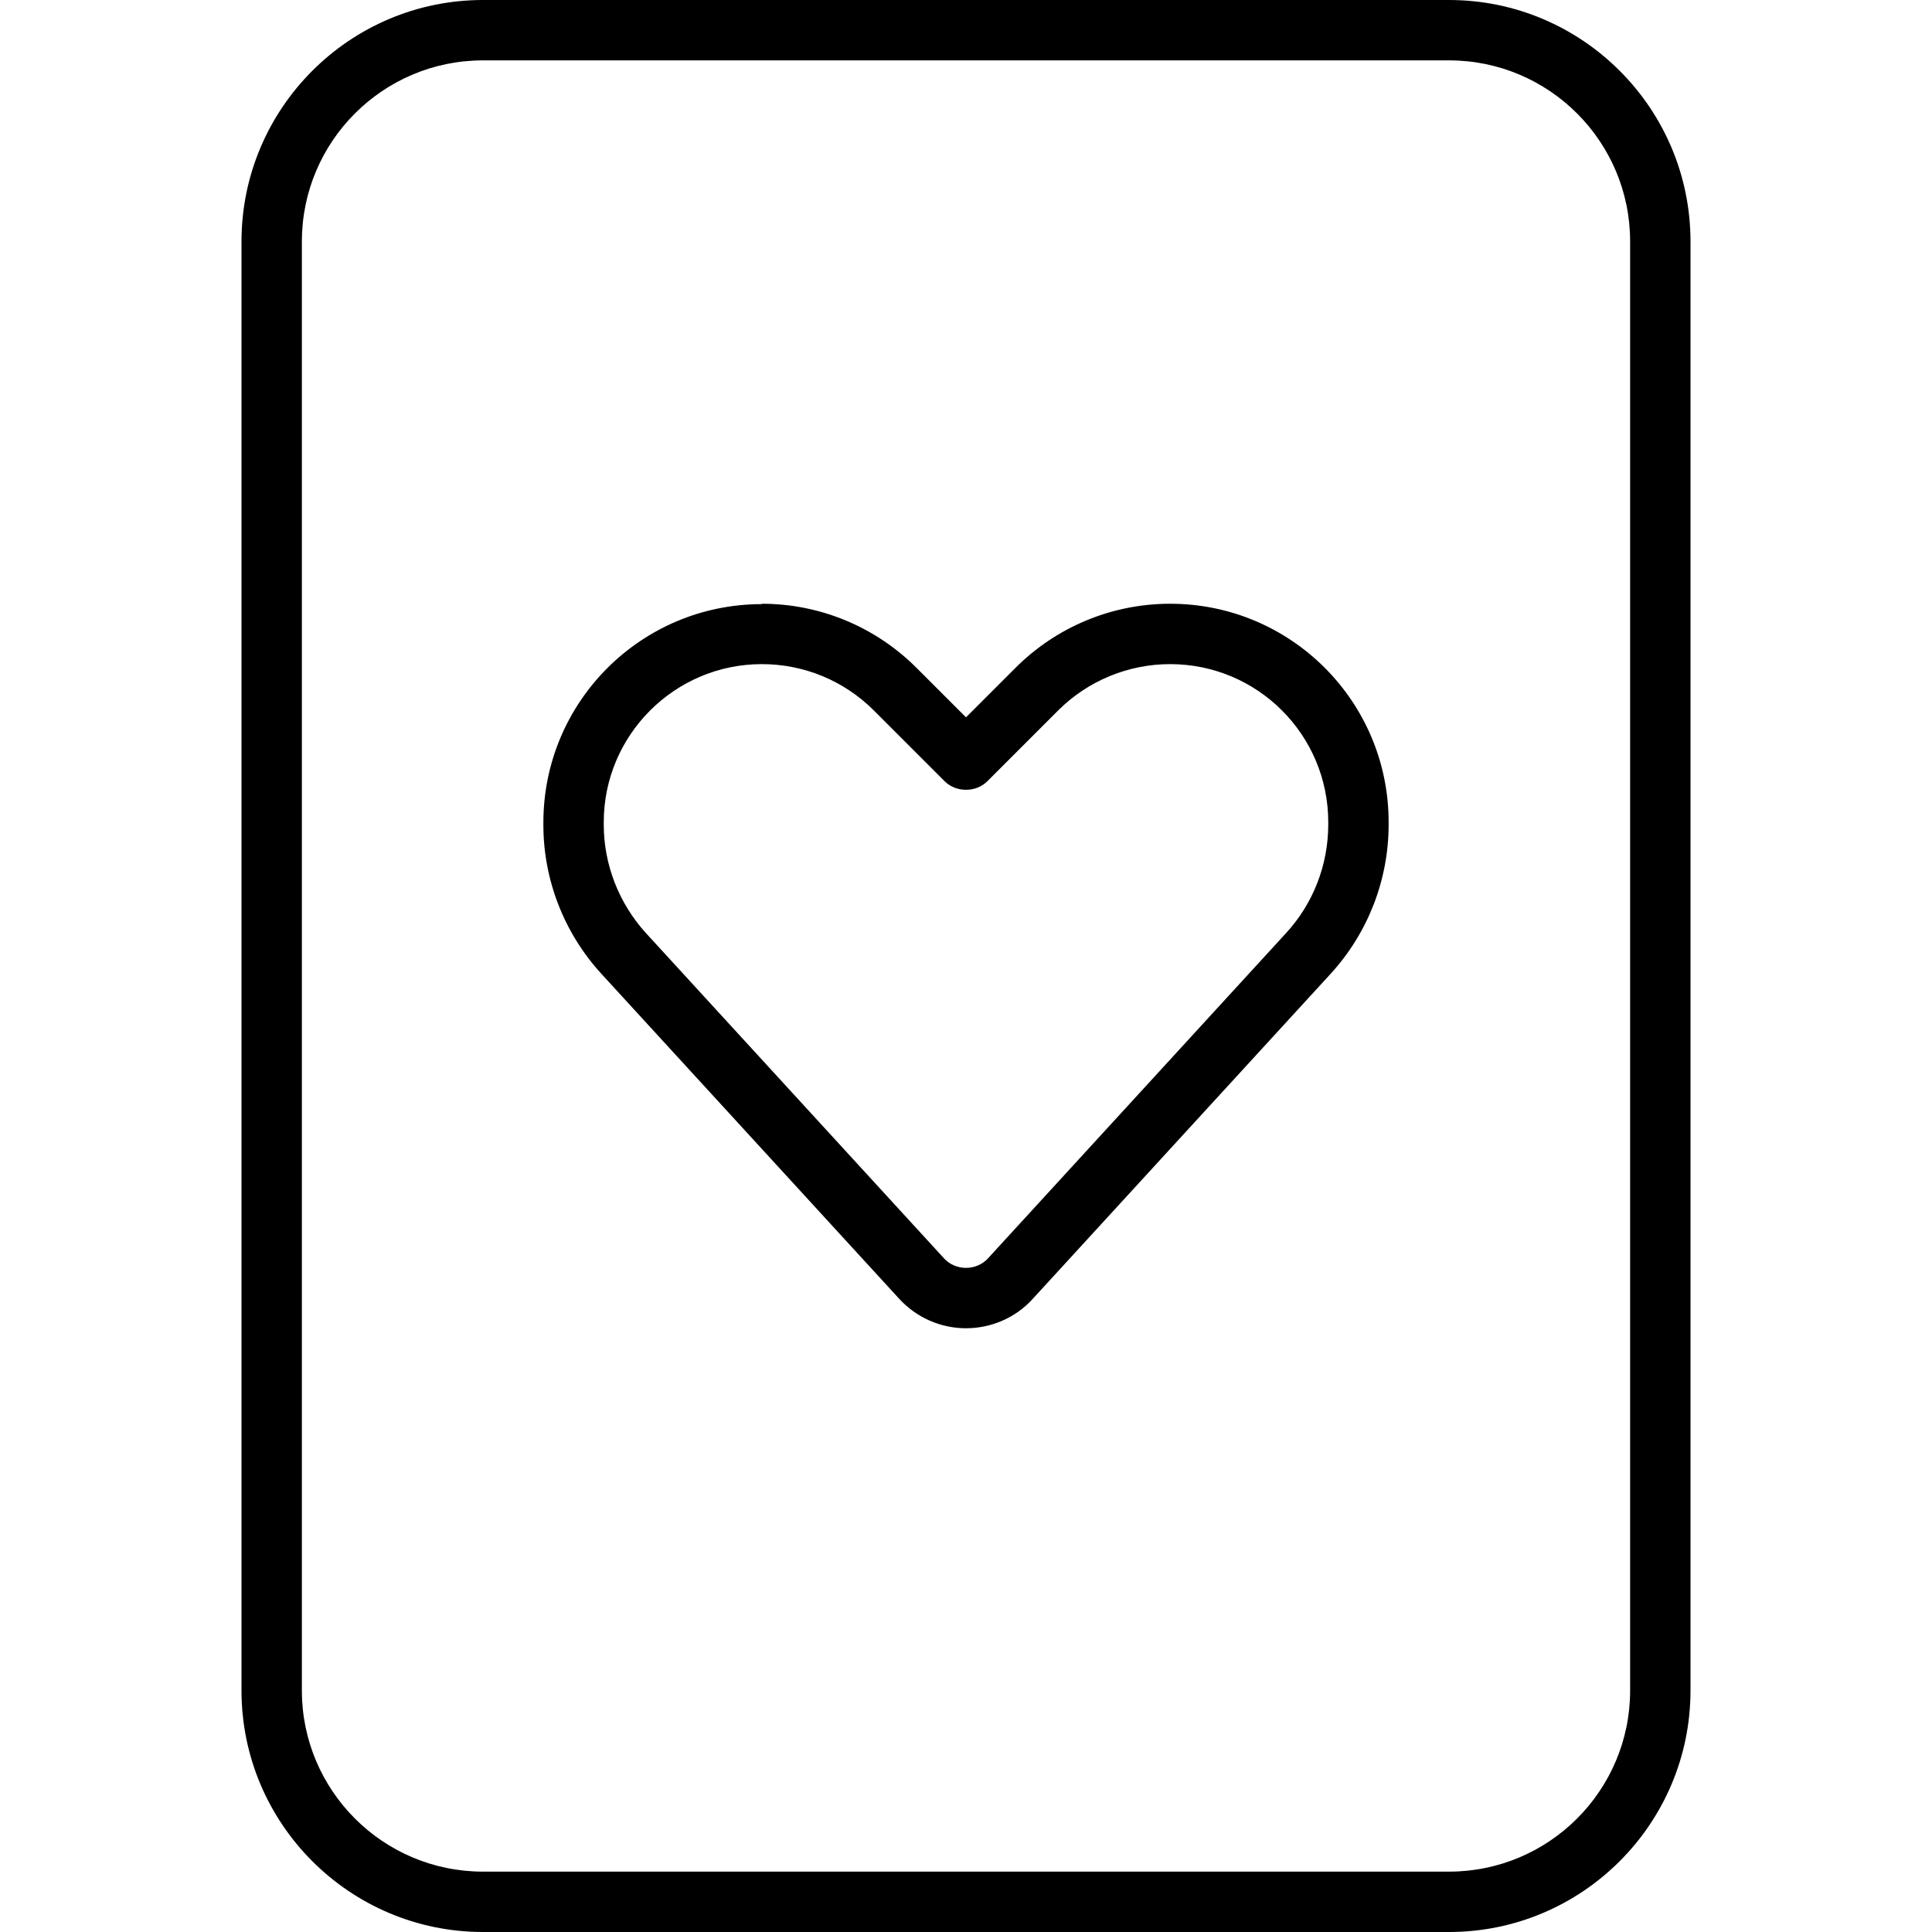 <svg xmlns="http://www.w3.org/2000/svg" width="24" height="24" viewBox="0 0 384 512">
    <path d="M64 16C37.5 16 16 37.5 16 64l0 384c0 26.5 21.5 48 48 48l256 0c26.5 0 48-21.5 48-48l0-384c0-26.5-21.5-48-48-48L64 16zM0 64C0 28.7 28.7 0 64 0L320 0c35.3 0 64 28.7 64 64l0 384c0 35.3-28.7 64-64 64L64 512c-35.3 0-64-28.7-64-64L0 64zM96 217.9l0 .6c0 10.6 4 20.9 11.2 28.8l78.9 86.1c1.5 1.7 3.7 2.6 5.9 2.6s4.4-.9 5.9-2.6l78.9-86.1c7.2-7.8 11.2-18.1 11.2-28.8l0-.6c0-23.2-18.8-41.9-41.9-41.9c-11.1 0-21.8 4.4-29.7 12.3L197.7 207c-1.5 1.5-3.5 2.3-5.7 2.3s-4.2-.8-5.7-2.3l-18.7-18.7c-7.9-7.9-18.5-12.3-29.7-12.3C114.8 176 96 194.8 96 217.9zM137.9 160c15.4 0 30.1 6.1 41 17L192 190.1 205.1 177c10.9-10.9 25.6-17 41-17c32 0 57.9 25.9 57.9 57.9l0 .6c0 14.7-5.5 28.8-15.4 39.6l-78.9 86.1c-4.5 5-11 7.8-17.7 7.8s-13.1-2.8-17.7-7.8L95.4 258.1C85.5 247.3 80 233.2 80 218.6l0-.6c0-32 25.9-57.9 57.9-57.9z"/>
</svg>